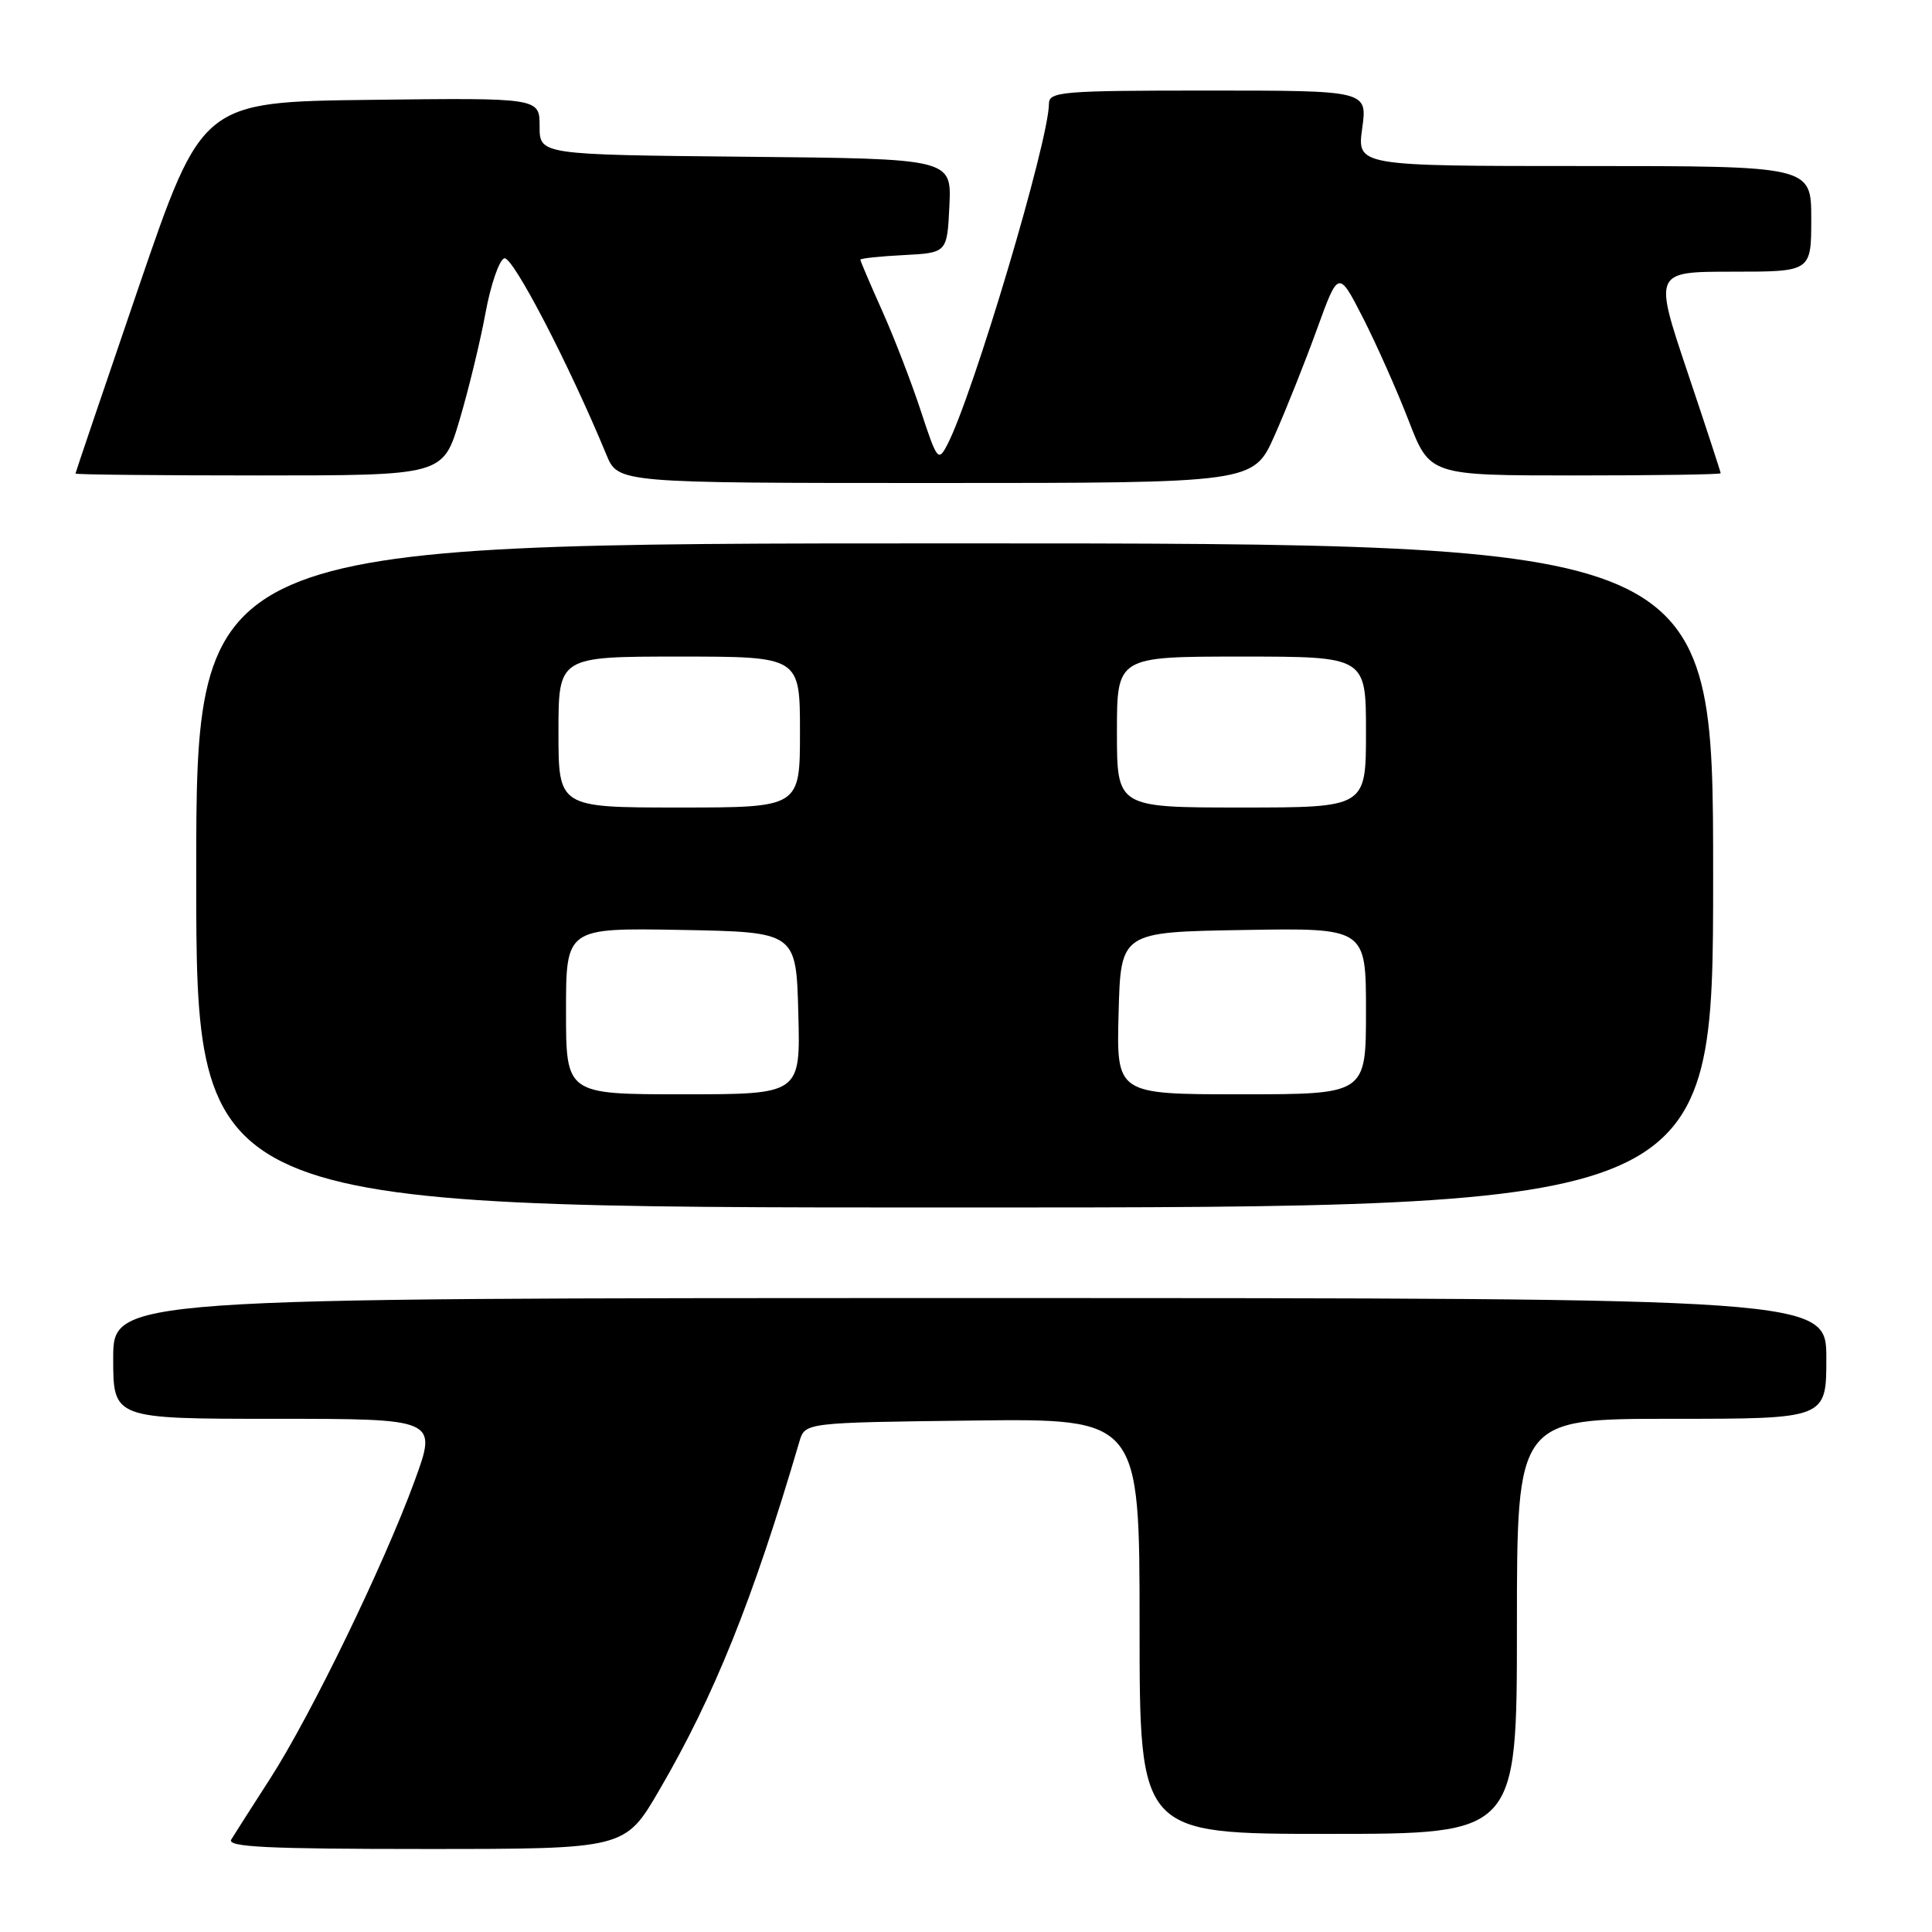 <?xml version="1.0" encoding="UTF-8" standalone="no"?>
<!DOCTYPE svg PUBLIC "-//W3C//DTD SVG 1.1//EN" "http://www.w3.org/Graphics/SVG/1.1/DTD/svg11.dtd" >
<svg xmlns="http://www.w3.org/2000/svg" xmlns:xlink="http://www.w3.org/1999/xlink" version="1.1" viewBox="0 0 256 256">
 <g >
 <path fill="currentColor"
d=" M 87.33 237.25 C 94.64 224.73 99.75 212.03 105.93 191.00 C 106.67 188.50 106.67 188.50 128.83 188.23 C 151.00 187.96 151.00 187.96 151.00 215.48 C 151.00 243.00 151.00 243.00 176.00 243.00 C 201.00 243.00 201.00 243.00 201.00 215.50 C 201.00 188.00 201.00 188.00 221.50 188.00 C 242.00 188.00 242.00 188.00 242.00 180.00 C 242.00 172.00 242.00 172.00 128.50 172.00 C 15.00 172.00 15.00 172.00 15.00 180.00 C 15.00 188.00 15.00 188.00 36.47 188.00 C 57.95 188.00 57.95 188.00 54.93 196.25 C 50.86 207.37 41.16 227.36 35.78 235.70 C 33.37 239.44 31.06 243.06 30.64 243.75 C 30.04 244.74 35.44 245.00 56.35 245.00 C 82.81 245.00 82.81 245.00 87.33 237.25 Z  M 227.00 116.00 C 227.00 72.00 227.00 72.00 126.50 72.00 C 26.00 72.00 26.00 72.00 26.00 116.00 C 26.00 160.00 26.00 160.00 126.50 160.00 C 227.00 160.00 227.00 160.00 227.00 116.00 Z  M 168.87 57.75 C 170.40 54.31 172.93 47.96 174.50 43.63 C 177.35 35.77 177.35 35.77 180.61 42.13 C 182.39 45.63 185.12 51.76 186.66 55.75 C 189.46 63.00 189.46 63.00 208.73 63.00 C 219.33 63.00 228.00 62.87 228.00 62.71 C 228.00 62.55 226.01 56.47 223.57 49.21 C 219.14 36.00 219.14 36.00 229.57 36.00 C 240.00 36.00 240.00 36.00 240.00 29.00 C 240.00 22.00 240.00 22.00 209.91 22.00 C 179.81 22.00 179.81 22.00 180.50 17.00 C 181.19 12.00 181.19 12.00 160.09 12.00 C 140.67 12.00 139.00 12.14 138.99 13.75 C 138.97 18.70 128.93 52.37 125.53 58.91 C 124.33 61.22 124.17 61.02 122.00 54.41 C 120.75 50.61 118.44 44.63 116.86 41.11 C 115.29 37.60 114.00 34.58 114.00 34.41 C 114.00 34.24 116.59 33.96 119.75 33.80 C 125.50 33.50 125.50 33.50 125.80 27.27 C 126.09 21.03 126.09 21.03 98.80 20.77 C 71.50 20.50 71.50 20.50 71.50 16.73 C 71.50 12.96 71.50 12.96 49.14 13.23 C 26.78 13.50 26.78 13.50 18.39 38.00 C 13.78 51.48 10.01 62.61 10.00 62.75 C 10.00 62.89 20.96 63.00 34.35 63.00 C 58.71 63.00 58.71 63.00 60.89 55.66 C 62.09 51.62 63.64 45.24 64.33 41.48 C 65.02 37.71 66.15 34.45 66.82 34.23 C 67.91 33.86 75.39 48.25 80.35 60.25 C 81.90 64.00 81.90 64.00 123.99 64.00 C 166.08 64.00 166.08 64.00 168.87 57.75 Z  M 75.00 133.97 C 75.00 122.95 75.00 122.95 90.25 123.22 C 105.50 123.50 105.50 123.50 105.78 134.25 C 106.07 145.00 106.07 145.00 90.53 145.00 C 75.00 145.00 75.00 145.00 75.00 133.97 Z  M 148.22 134.25 C 148.50 123.50 148.50 123.50 164.75 123.23 C 181.00 122.95 181.00 122.95 181.00 133.98 C 181.00 145.00 181.00 145.00 164.47 145.00 C 147.93 145.00 147.93 145.00 148.22 134.25 Z  M 74.00 97.00 C 74.00 87.00 74.00 87.00 90.00 87.00 C 106.00 87.00 106.00 87.00 106.00 97.00 C 106.00 107.00 106.00 107.00 90.00 107.00 C 74.00 107.00 74.00 107.00 74.00 97.00 Z  M 148.00 97.00 C 148.00 87.00 148.00 87.00 164.50 87.00 C 181.00 87.00 181.00 87.00 181.00 97.00 C 181.00 107.00 181.00 107.00 164.50 107.00 C 148.00 107.00 148.00 107.00 148.00 97.00 Z "/>
</g>
</svg>